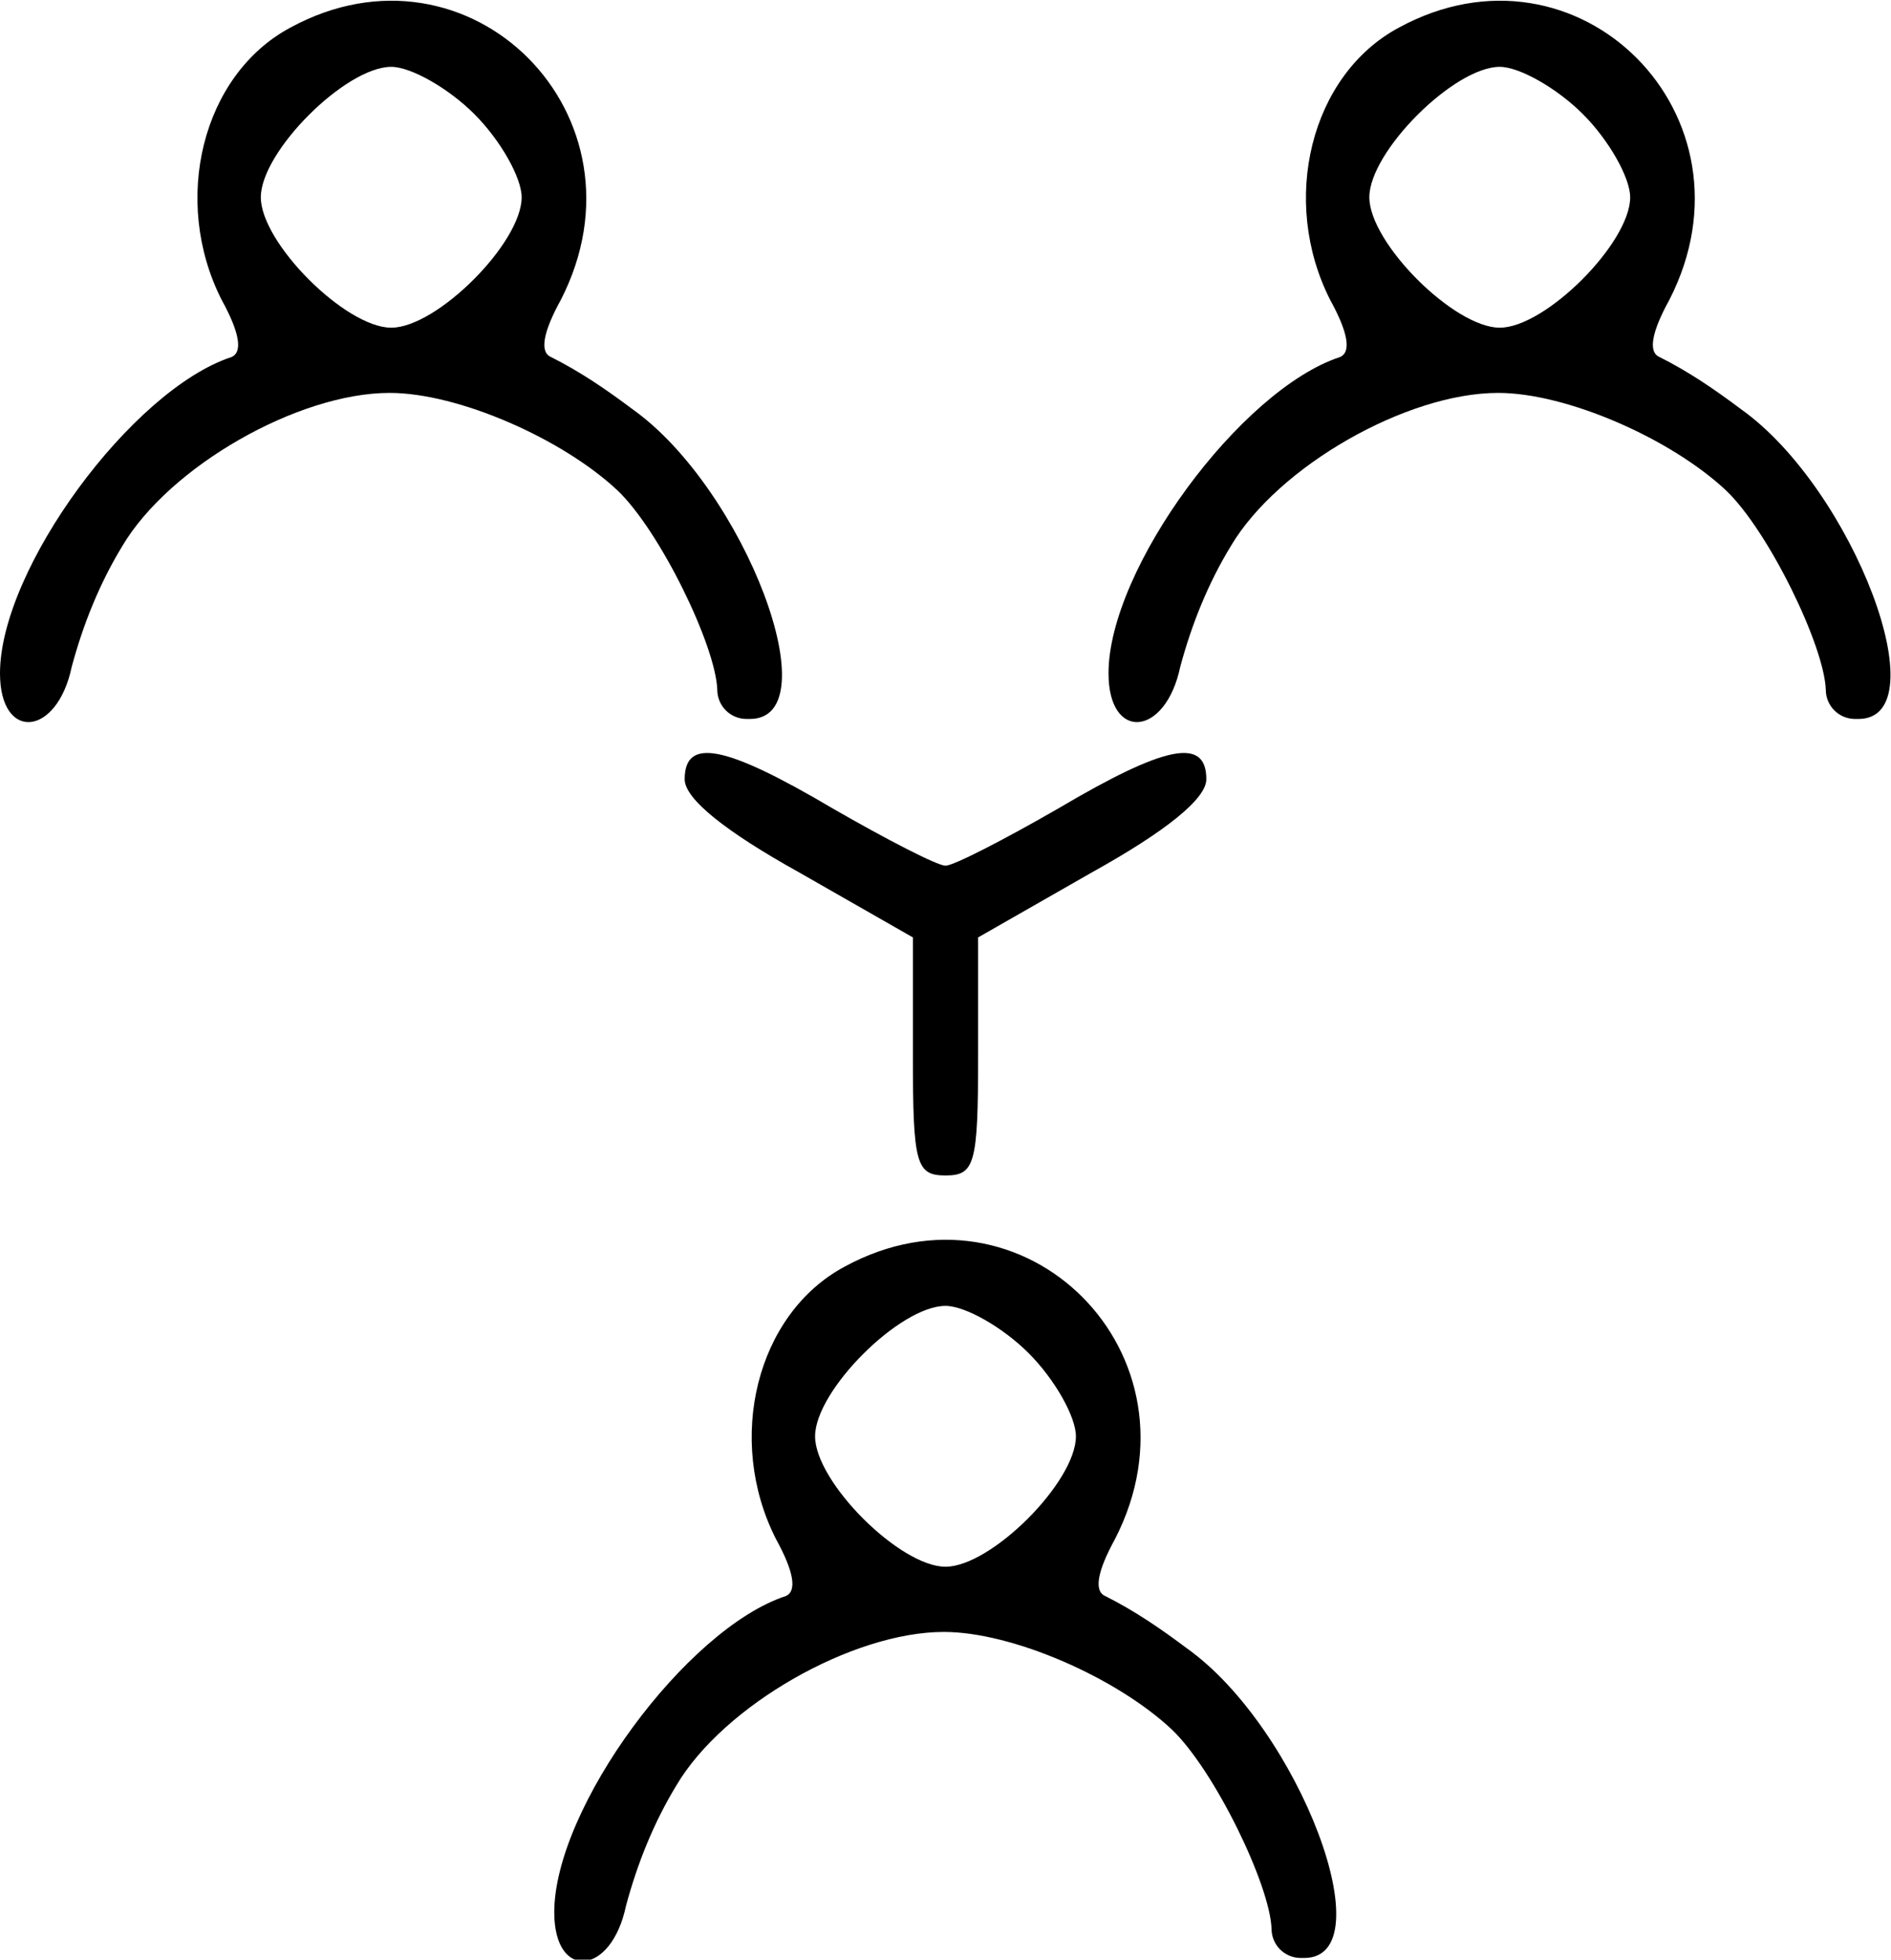 <?xml version="1.0" encoding="utf-8"?>
<!-- Generator: Adobe Illustrator 22.1.0, SVG Export Plug-In . SVG Version: 6.00 Build 0)  -->
<svg version="1.1" id="Layer_1" xmlns="http://www.w3.org/2000/svg" xmlns:xlink="http://www.w3.org/1999/xlink" x="0px" y="0px"
	 viewBox="0 0 116 120.2" style="enable-background:new 0 0 116 120.2;" xml:space="preserve">
<title>connection</title>
<g id="Layer_2_1_">
	<g id="Layer_1-2">
		<path d="M17.8,1.7c-5.4,2.9-7.3,10.6-4.2,16.7c1.1,2,1.3,3.2,0.6,3.5C8.1,23.9,0,34.9,0,41.3c0,4.2,3.5,3.9,4.4-0.4
			c0.7-2.6,1.7-5.1,3.1-7.4c2.9-4.9,10.8-9.4,16.4-9.4c4.2,0,10.6,2.8,14,6c2.6,2.5,6,9.5,6.1,12.2c0,1,0.8,1.8,1.8,1.8
			c0.1,0,0.2,0,0.2,0c5,0-0.3-14.1-7.2-19c-1.6-1.2-3.2-2.3-5-3.2c-0.7-0.3-0.5-1.5,0.6-3.5C40.2,7.1,28.8-4.3,17.8,1.7z M29.1,7
			c1.6,1.6,2.9,3.9,2.9,5.1c0,2.8-5.2,8-8,8s-8-5.2-8-8s5.2-8,8-8C25.2,4.1,27.5,5.4,29.1,7z"/>
		<path d="M85.8,1.7c-5.4,2.9-7.3,10.6-4.2,16.7c1.1,2,1.3,3.2,0.6,3.5c-6.1,2-14.2,13-14.2,19.4c0,4.2,3.5,3.9,4.4-0.4
			c0.7-2.6,1.7-5.1,3.1-7.4c2.9-4.9,10.8-9.4,16.4-9.4c4.2,0,10.6,2.8,14,6c2.6,2.5,6,9.5,6.1,12.2c0,1,0.8,1.8,1.8,1.8
			c0.1,0,0.2,0,0.2,0c5,0-0.3-14.1-7.2-19c-1.6-1.2-3.2-2.3-5-3.2c-0.7-0.3-0.5-1.5,0.6-3.5C108.2,7.1,96.8-4.3,85.8,1.7z M97.1,7
			c1.6,1.6,2.9,3.9,2.9,5.1c0,2.8-5.2,8-8,8s-8-5.2-8-8s5.2-8,8-8C93.2,4.1,95.5,5.4,97.1,7z"/>
		<path d="M42,47.8c0,1.2,2.5,3.2,7,5.7l7,4v7.3c0,6.6,0.2,7.3,2,7.3s2-0.7,2-7.3v-7.3l7-4c4.5-2.5,7-4.5,7-5.7
			c0-2.6-2.5-2.1-9.1,1.8c-3.3,1.9-6.4,3.5-6.9,3.5s-3.6-1.6-6.9-3.5C44.5,45.7,42,45.2,42,47.8z"/>
		<path d="M51.8,77.7c-5.4,2.9-7.3,10.6-4.2,16.7c1.1,2,1.3,3.2,0.6,3.5c-6.1,2-14.2,13-14.2,19.4c0,4.2,3.5,3.9,4.4-0.4
			c0.7-2.6,1.7-5.1,3.1-7.4c2.9-4.9,10.8-9.4,16.4-9.4c4.2,0,10.6,2.8,14,6c2.6,2.5,6,9.5,6.1,12.2c0,1,0.8,1.8,1.8,1.8
			c0.1,0,0.2,0,0.2,0c5,0-0.3-14.1-7.2-19c-1.6-1.2-3.2-2.3-5-3.2c-0.7-0.3-0.5-1.5,0.6-3.5C74.2,83.1,62.8,71.7,51.8,77.7z
			 M63.1,83c1.6,1.6,2.9,3.9,2.9,5.1c0,2.8-5.2,8-8,8s-8-5.2-8-8s5.2-8,8-8C59.2,80.1,61.5,81.4,63.1,83z"/>
	</g>
</g>
</svg>
